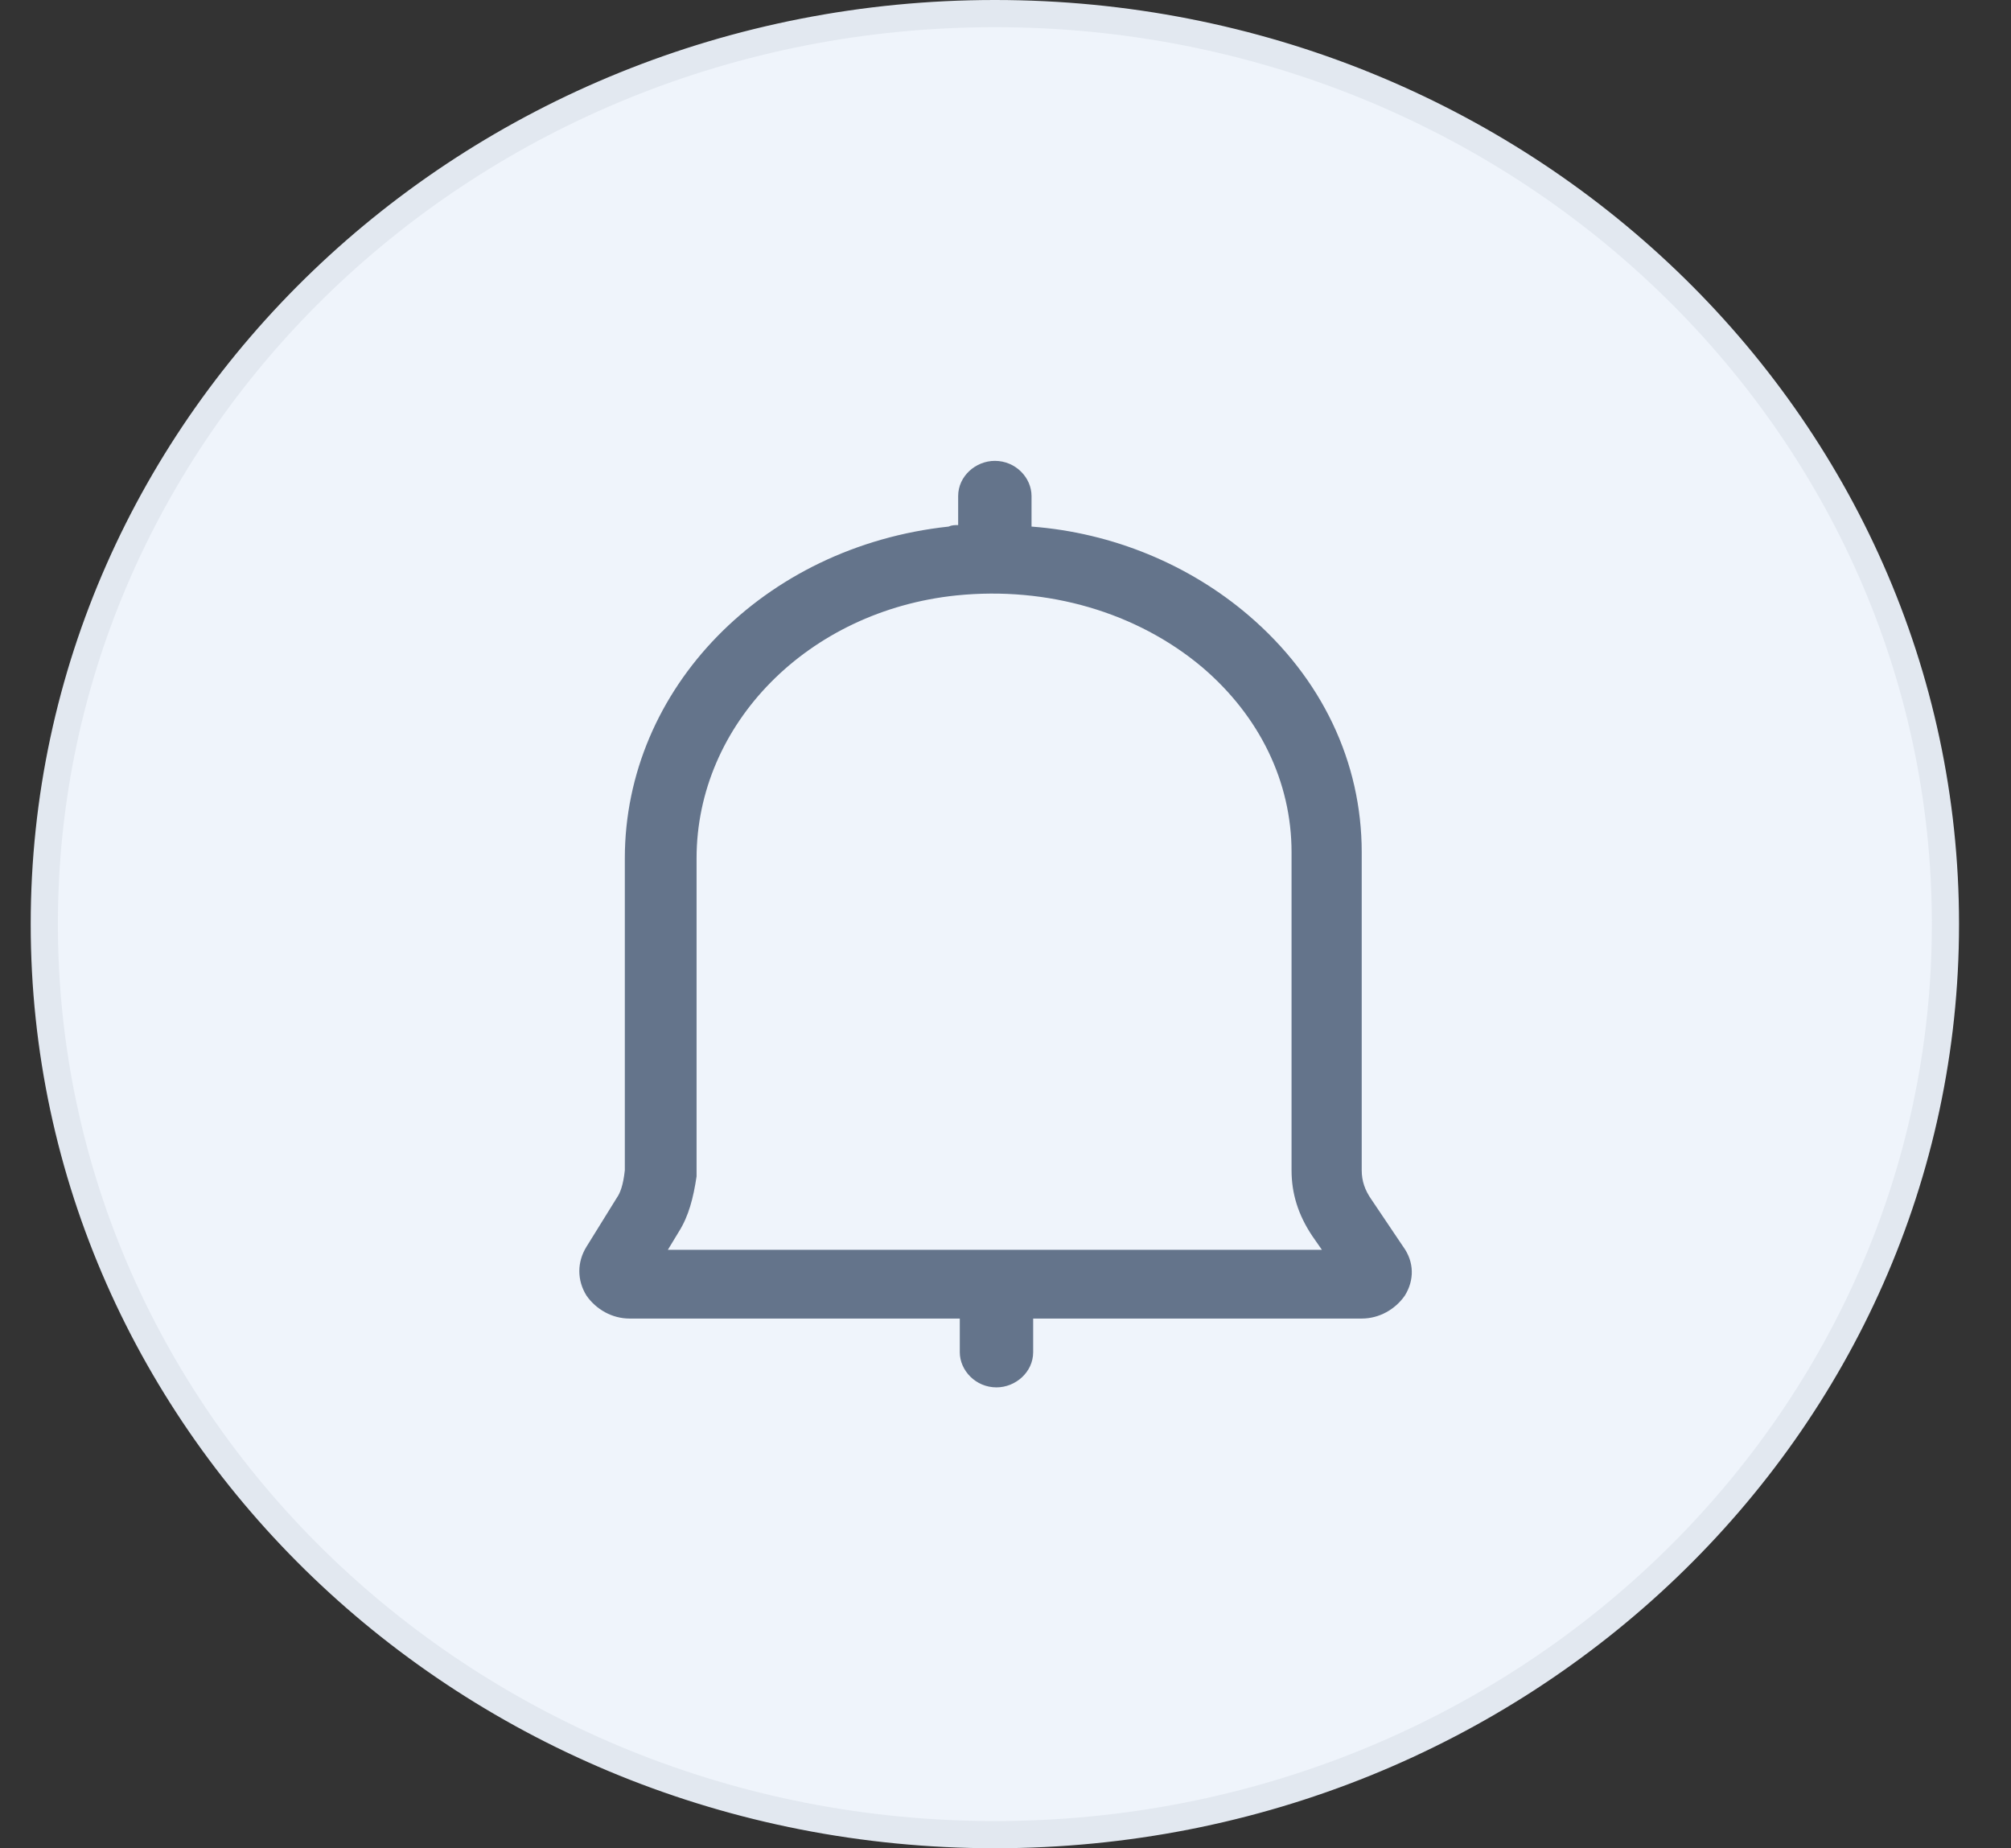 <svg width="37" height="34" viewBox="0 0 37 34" fill="none" xmlns="http://www.w3.org/2000/svg">
<rect x="0" y="0" width="37" height="34" fill="#333333" stroke="none"/>
<path d="M35.794 17C35.794 26.241 27.973 33.75 18.304 33.75C8.635 33.75 0.815 26.241 0.815 17C0.815 7.759 8.635 0.25 18.304 0.25C27.973 0.25 35.794 7.759 35.794 17Z" fill="#EFF4FB" stroke="#E2E8F0" stroke-width="0.5"/>
<path d="M25.817 22.934L25.23 22.062C25.113 21.894 25.054 21.725 25.054 21.528V15.678C25.054 14.019 24.321 12.472 22.971 11.319C21.885 10.391 20.476 9.8 18.979 9.687V9.125C18.979 8.787 18.686 8.478 18.304 8.478C17.952 8.478 17.629 8.759 17.629 9.125V9.659C17.571 9.659 17.512 9.659 17.453 9.687C14.049 10.053 11.496 12.669 11.496 15.791V21.528C11.466 21.809 11.408 21.95 11.349 22.034L10.791 22.934C10.615 23.216 10.615 23.553 10.791 23.834C10.967 24.087 11.261 24.256 11.584 24.256H17.659V24.875C17.659 25.212 17.952 25.522 18.334 25.522C18.686 25.522 19.009 25.241 19.009 24.875V24.256H25.054C25.377 24.256 25.671 24.087 25.847 23.834C26.023 23.553 26.023 23.216 25.817 22.934ZM12.288 22.991L12.493 22.653C12.67 22.372 12.758 22.034 12.816 21.641V15.791C12.816 13.316 14.871 11.234 17.6 10.953C19.273 10.784 20.916 11.262 22.12 12.275C23.176 13.175 23.763 14.384 23.763 15.678V21.528C23.763 21.95 23.881 22.344 24.145 22.738L24.321 22.991H12.288Z" fill="#64748B"/>
</svg>
